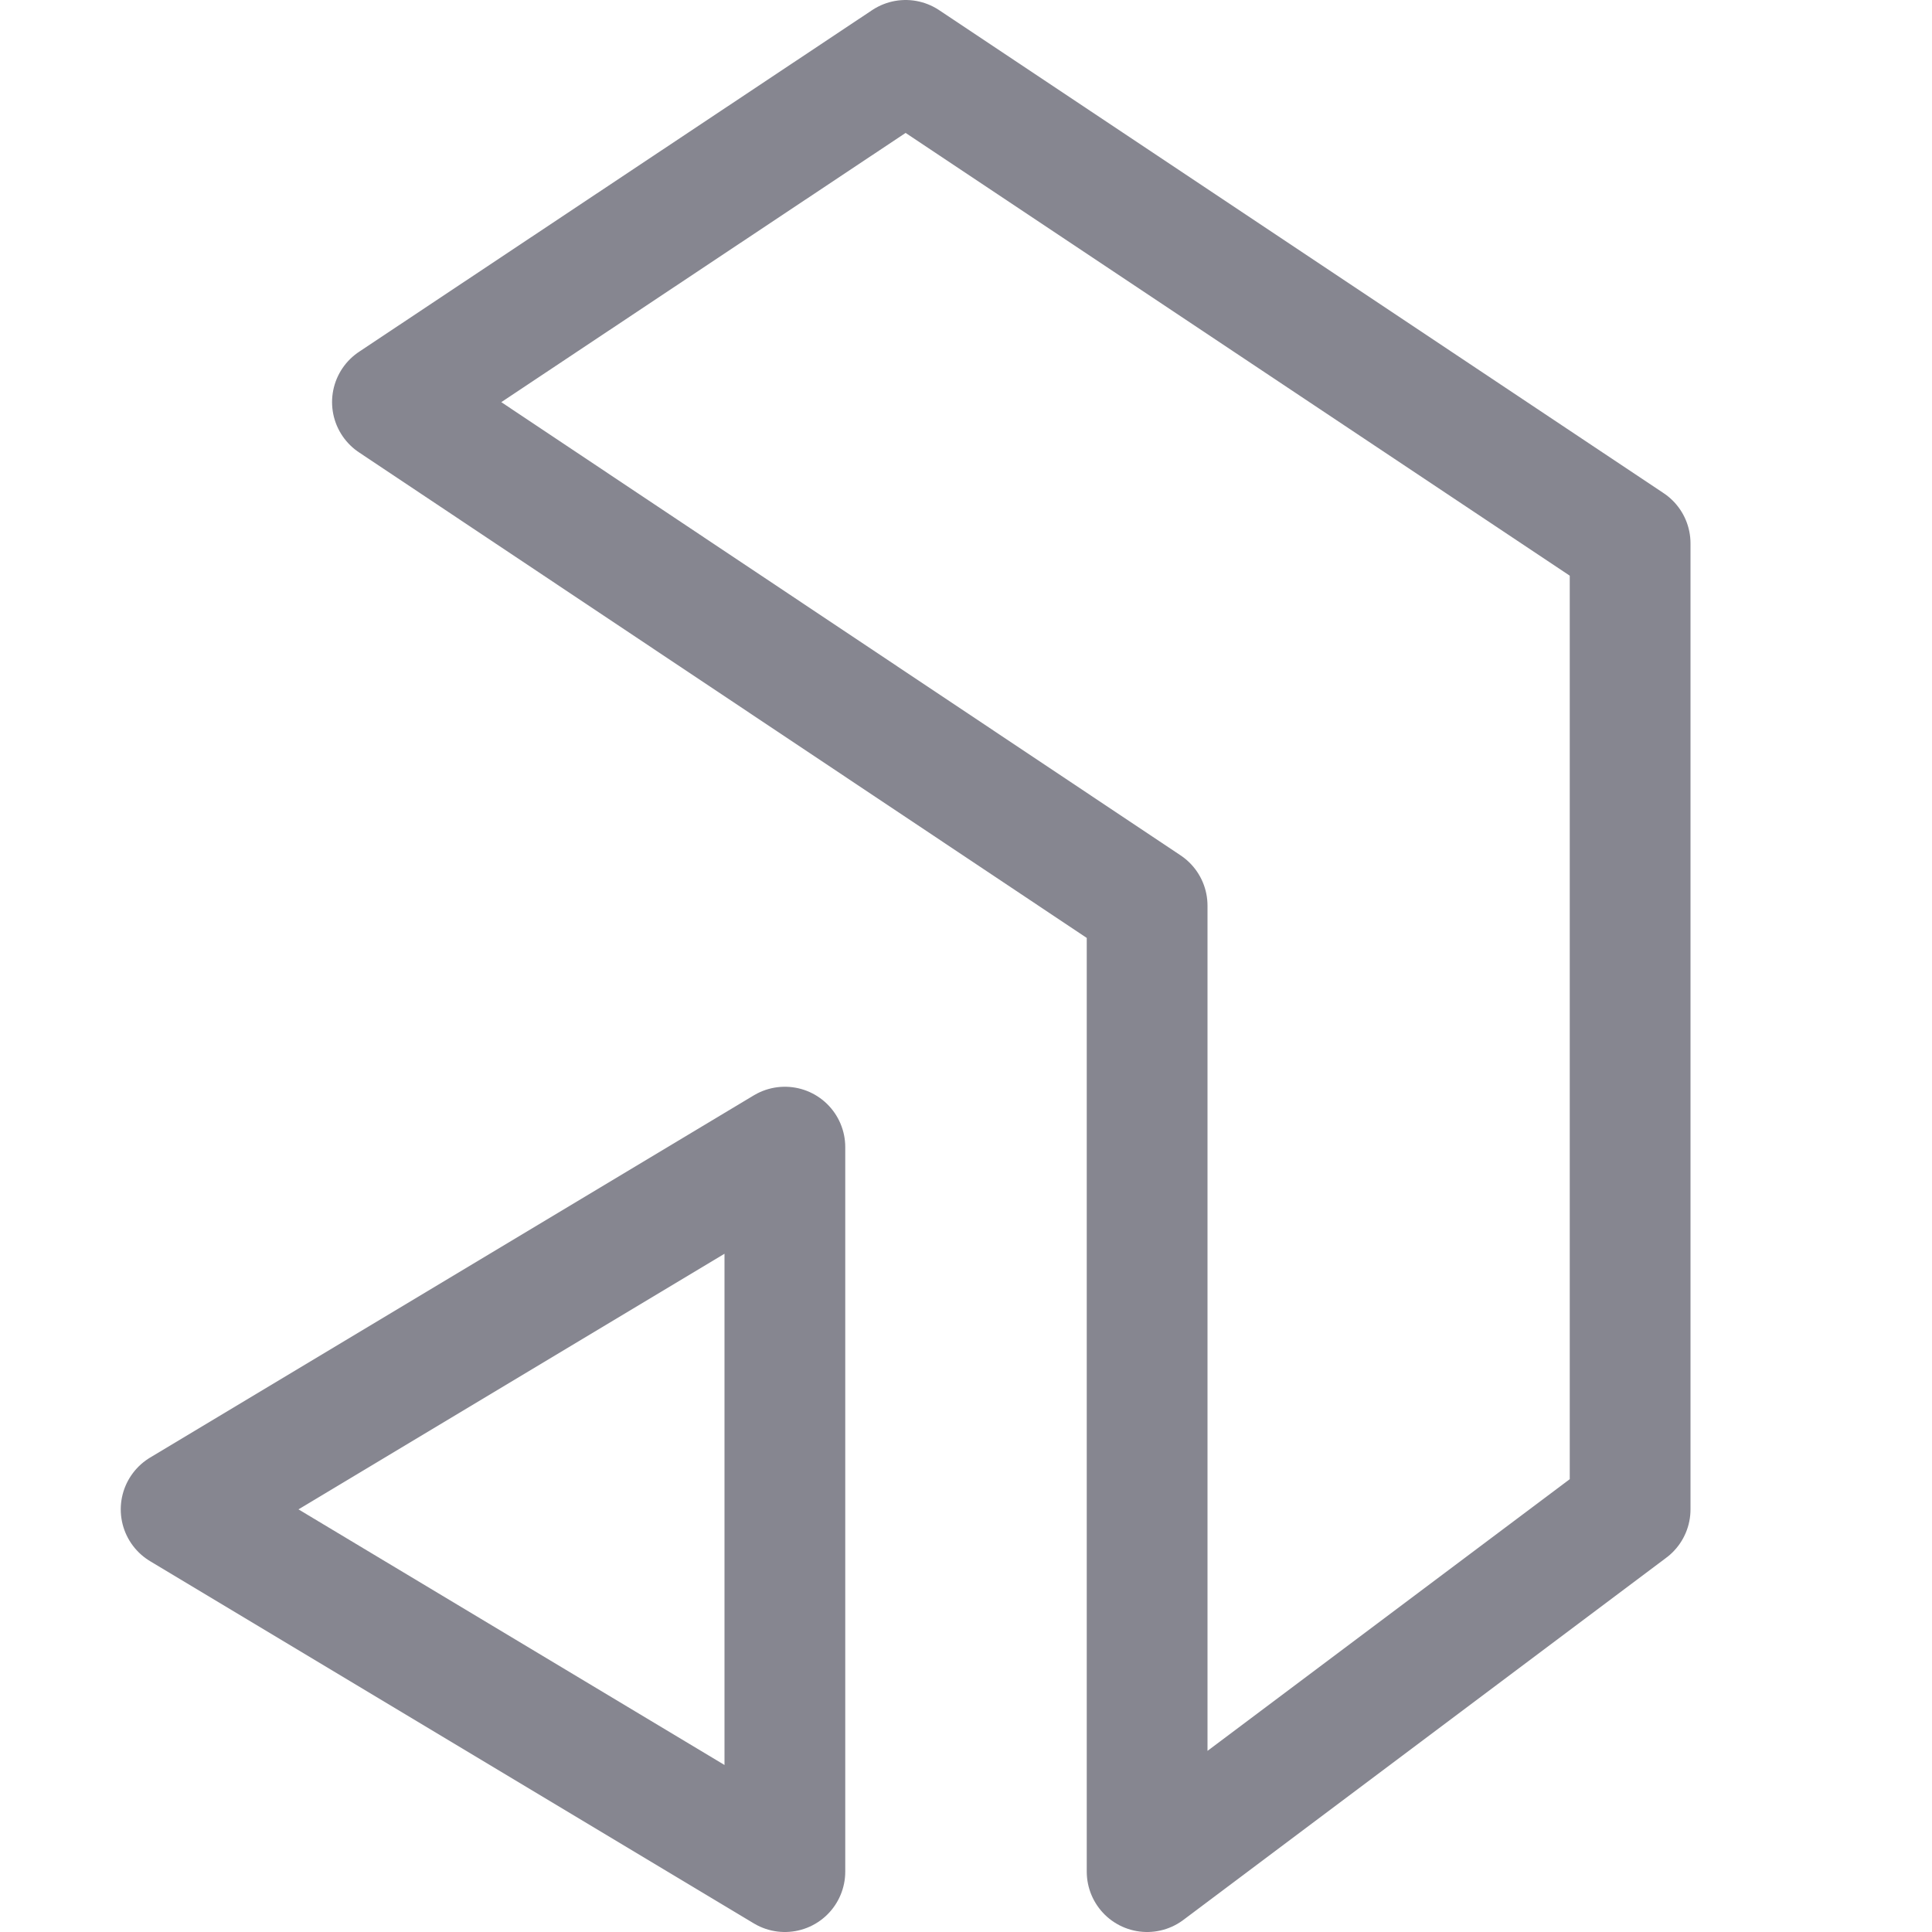 <svg xmlns="http://www.w3.org/2000/svg" width="16" height="16"><g fill="none" fill-rule="evenodd" stroke="#868690" stroke-linejoin="round"><path stroke-linecap="square" d="M13.5 12.5v-8l-6-4-4.25 2.83L9.5 7.5v8z"/><path stroke-linecap="round" d="M6.5 9.5v6l-5-3z"/></g></svg>